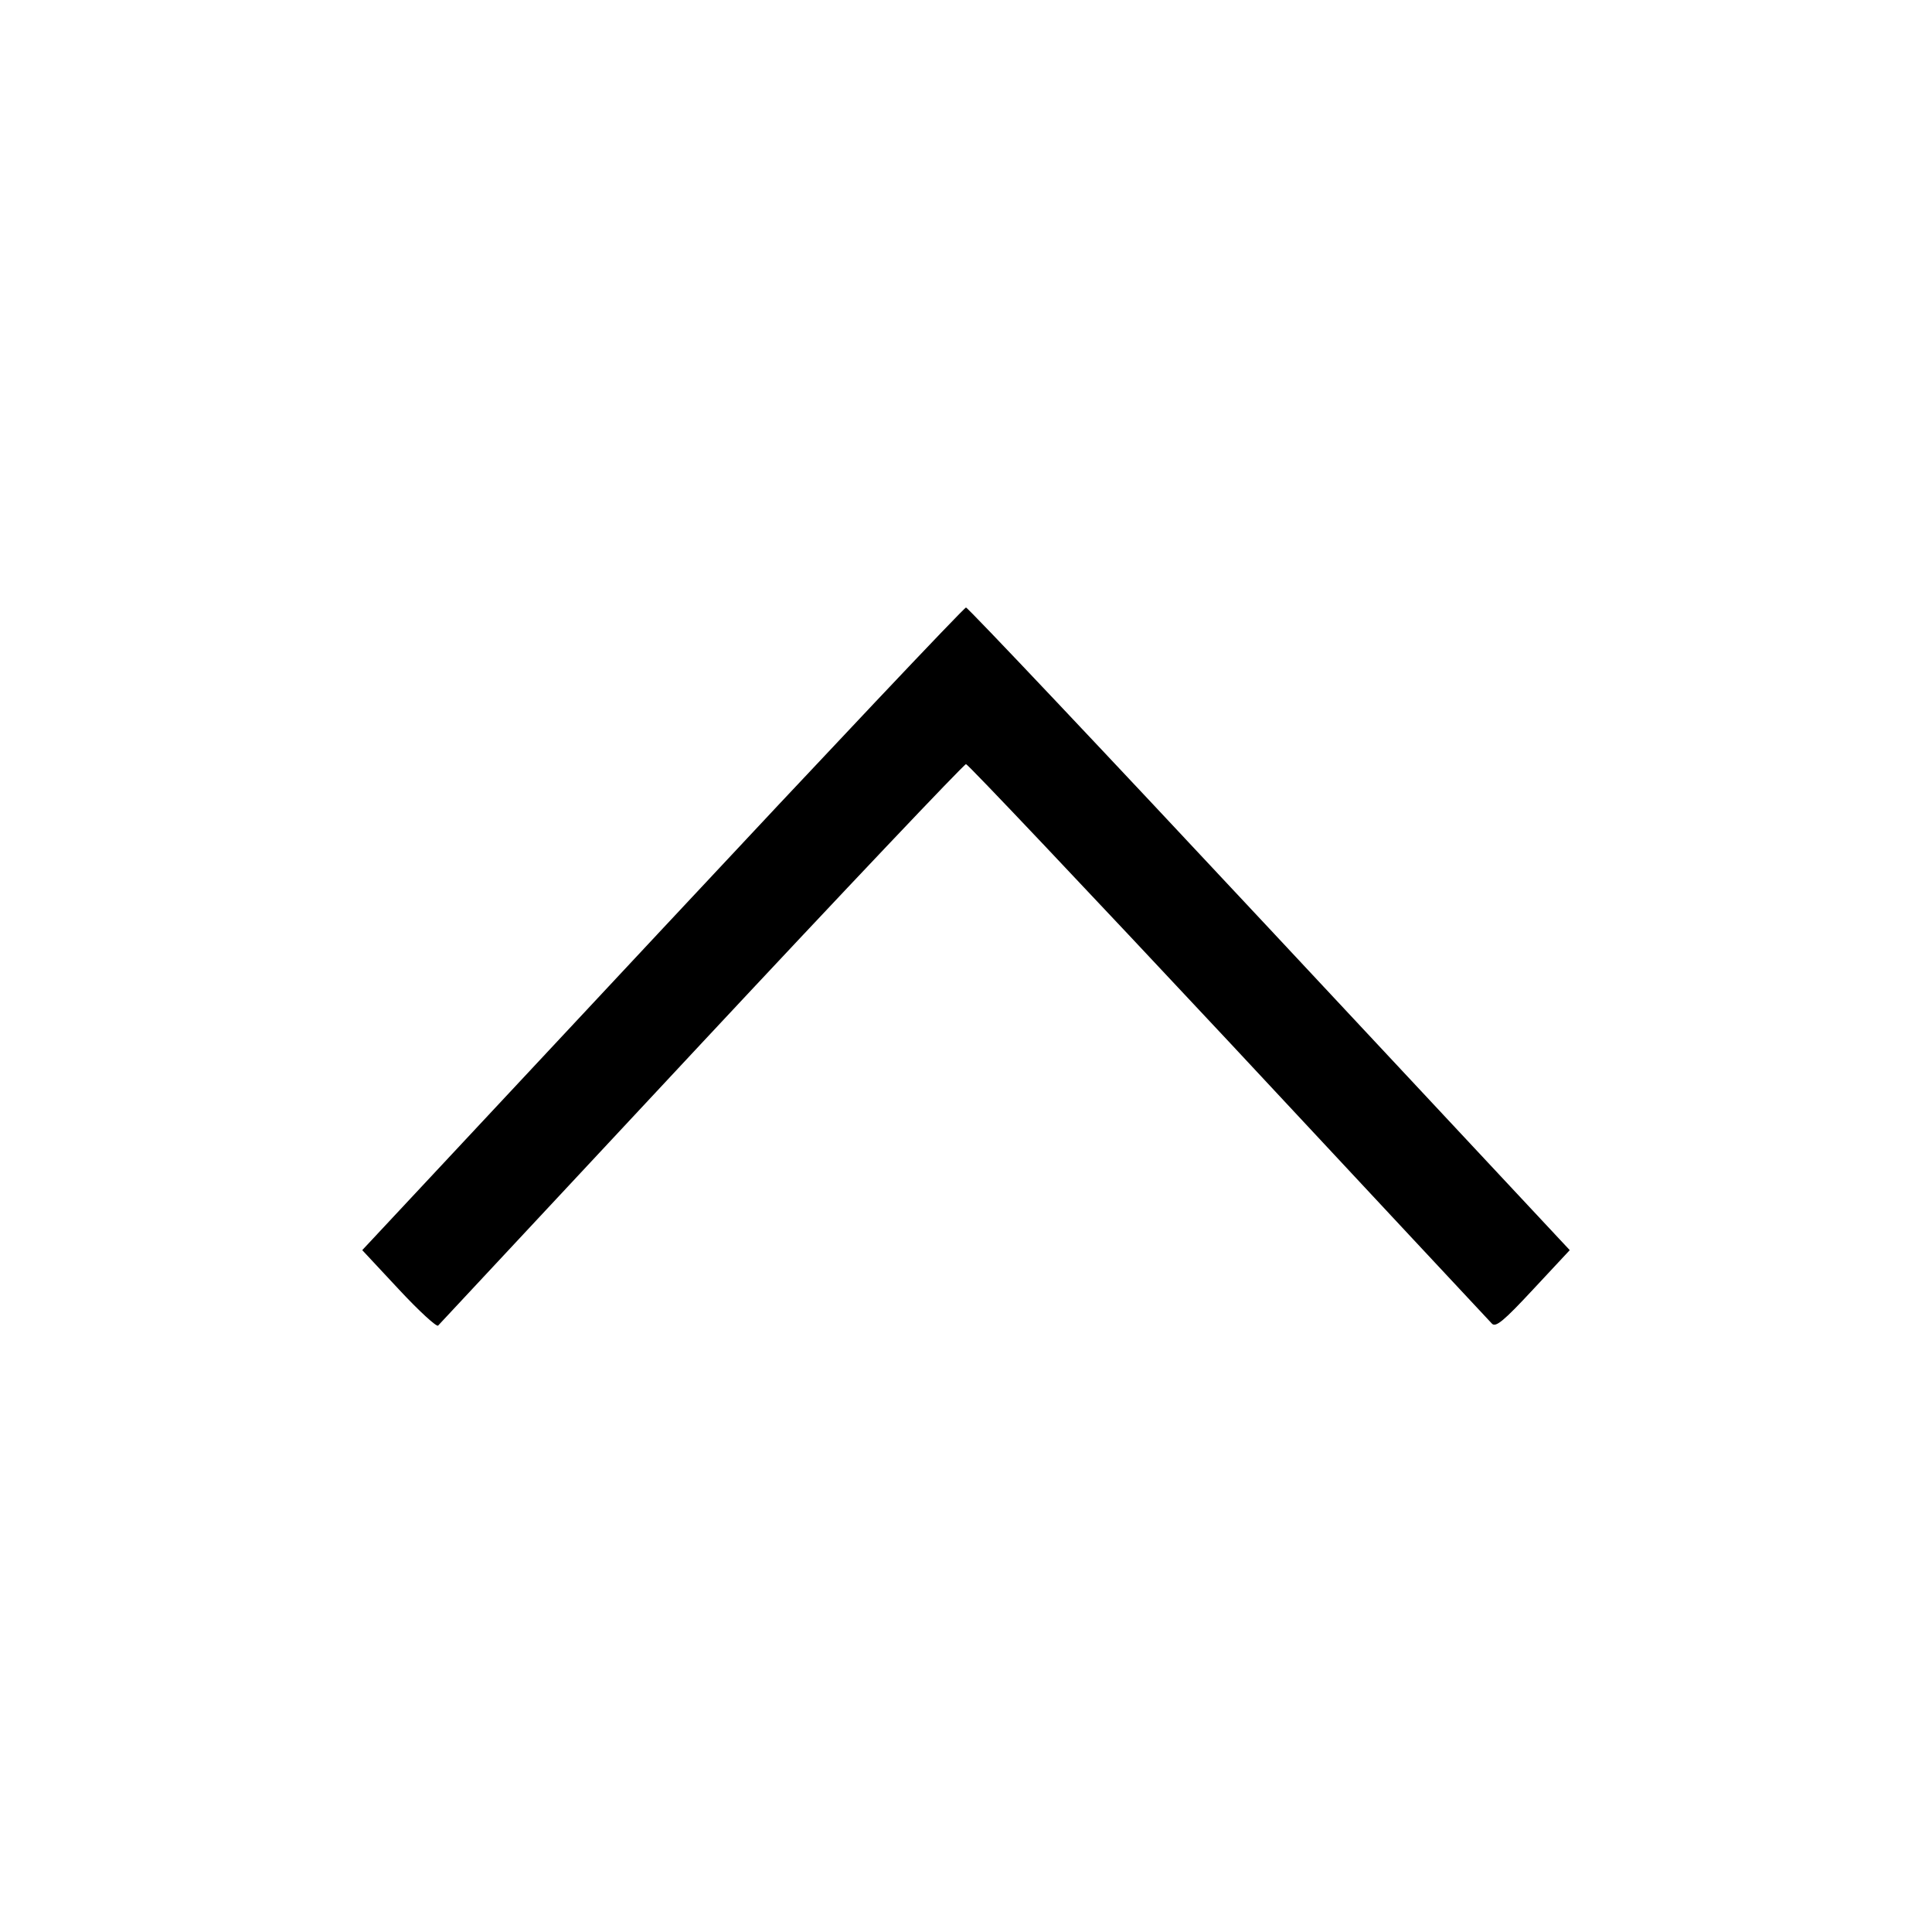 <?xml version="1.0" standalone="no"?>
<!DOCTYPE svg PUBLIC "-//W3C//DTD SVG 20010904//EN"
 "http://www.w3.org/TR/2001/REC-SVG-20010904/DTD/svg10.dtd">
<svg version="1.0" xmlns="http://www.w3.org/2000/svg"
 width="512pt" height="512pt" viewBox="0 0 512 512"
 preserveAspectRatio="xMidYMid meet">

<g transform="translate(0,512) scale(0.1,-0.1)"
fill="#000000" stroke="none">
<path d="M1756 2659 l-796 -852 97 -104 c53 -57 100 -100 104 -96 4 4 318 341
698 748 380 407 696 740 701 740 5 0 318 -331 696 -735 377 -404 691 -741 698
-748 10 -10 31 7 109 91 l97 104 -796 852 c-437 468 -799 851 -804 851 -5 0
-367 -383 -804 -851z"/>
</g>
</svg>
